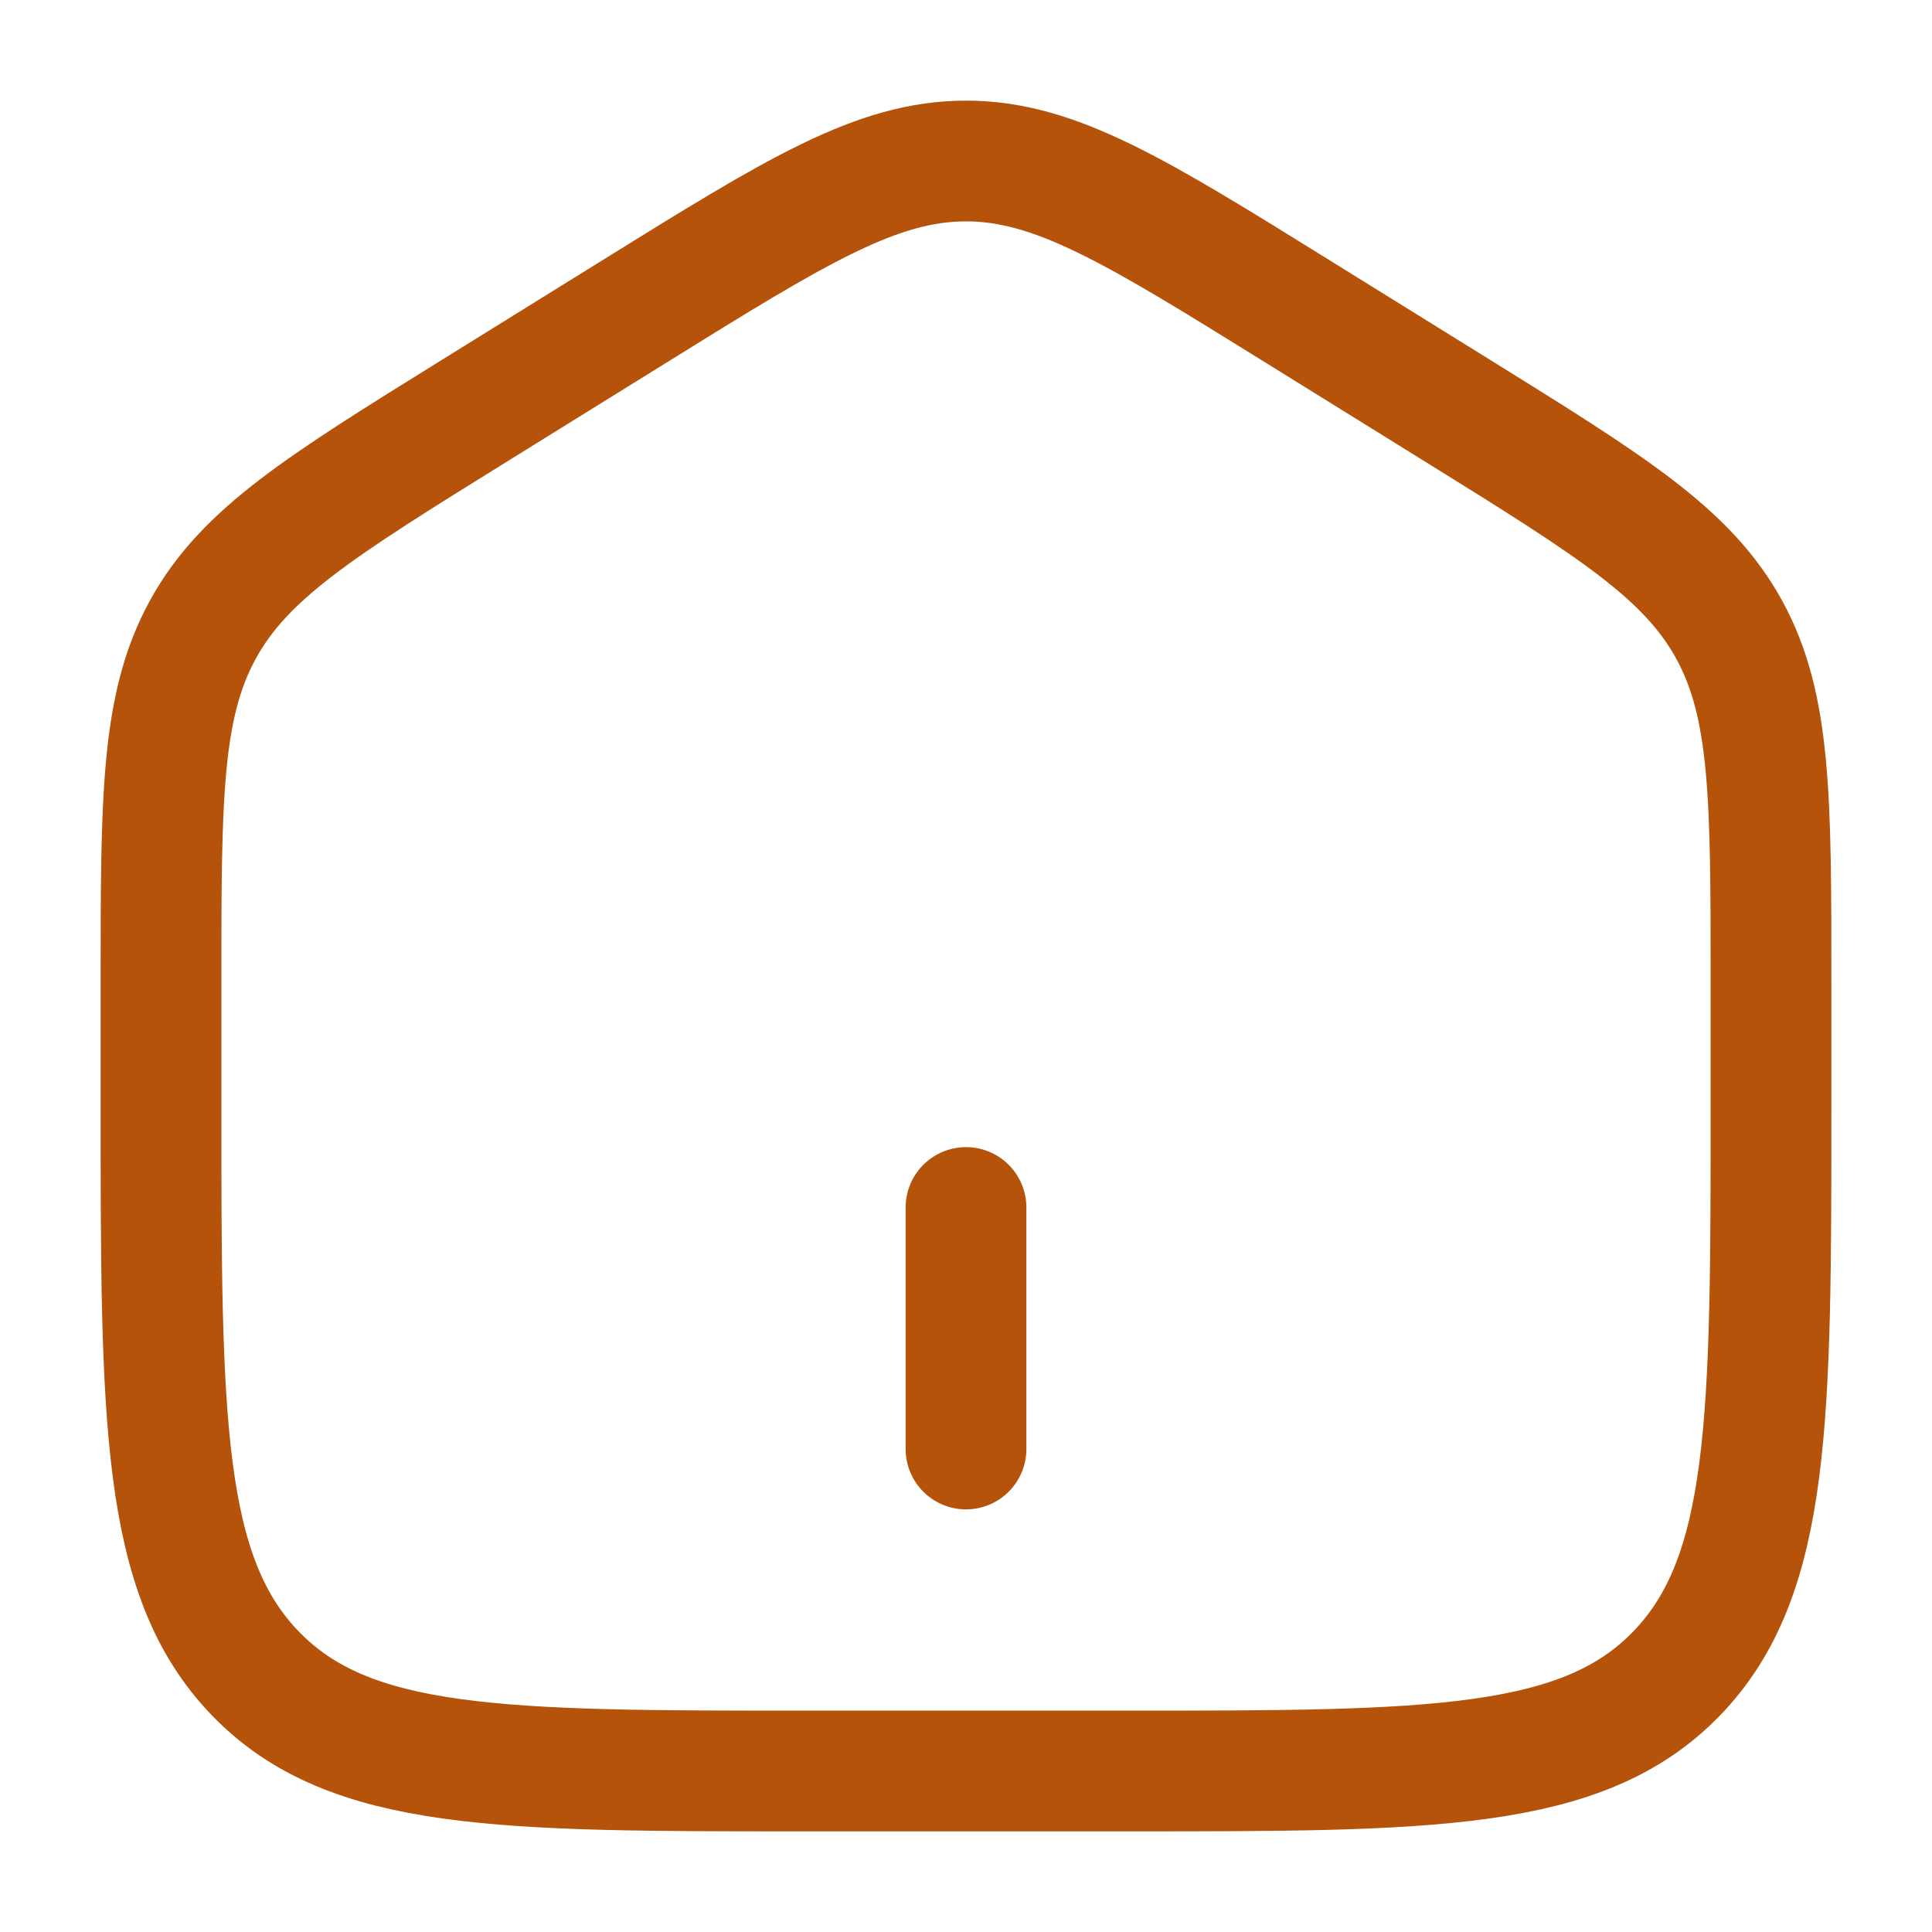 <svg viewBox="0 0 24 24" fill="none" xmlns="http://www.w3.org/2000/svg"><g id="Home_bgCarrier" stroke-width="0"></g><g id="Home_tracerCarrier" stroke-linecap="round" stroke-linejoin="round"></g><g id="Home_iconCarrier"> <path d="M2 12.204C2 9.915 2 8.771 2.519 7.823C3.038 6.874 3.987 6.286 5.884 5.108L7.884 3.867C9.889 2.622 10.892 2 12 2C13.108 2 14.111 2.622 16.116 3.867L18.116 5.108C20.013 6.286 20.962 6.874 21.481 7.823C22 8.771 22 9.915 22 12.204V13.725C22 17.626 22 19.576 20.828 20.788C19.657 22 17.771 22 14 22H10C6.229 22 4.343 22 3.172 20.788C2 19.576 2 17.626 2 13.725V12.204Z" stroke="#b45309" stroke-width="1.5"></path> <path d="M12 15L12 18" stroke="#b45309" stroke-width="1.5" stroke-linecap="round"></path> </g></svg>